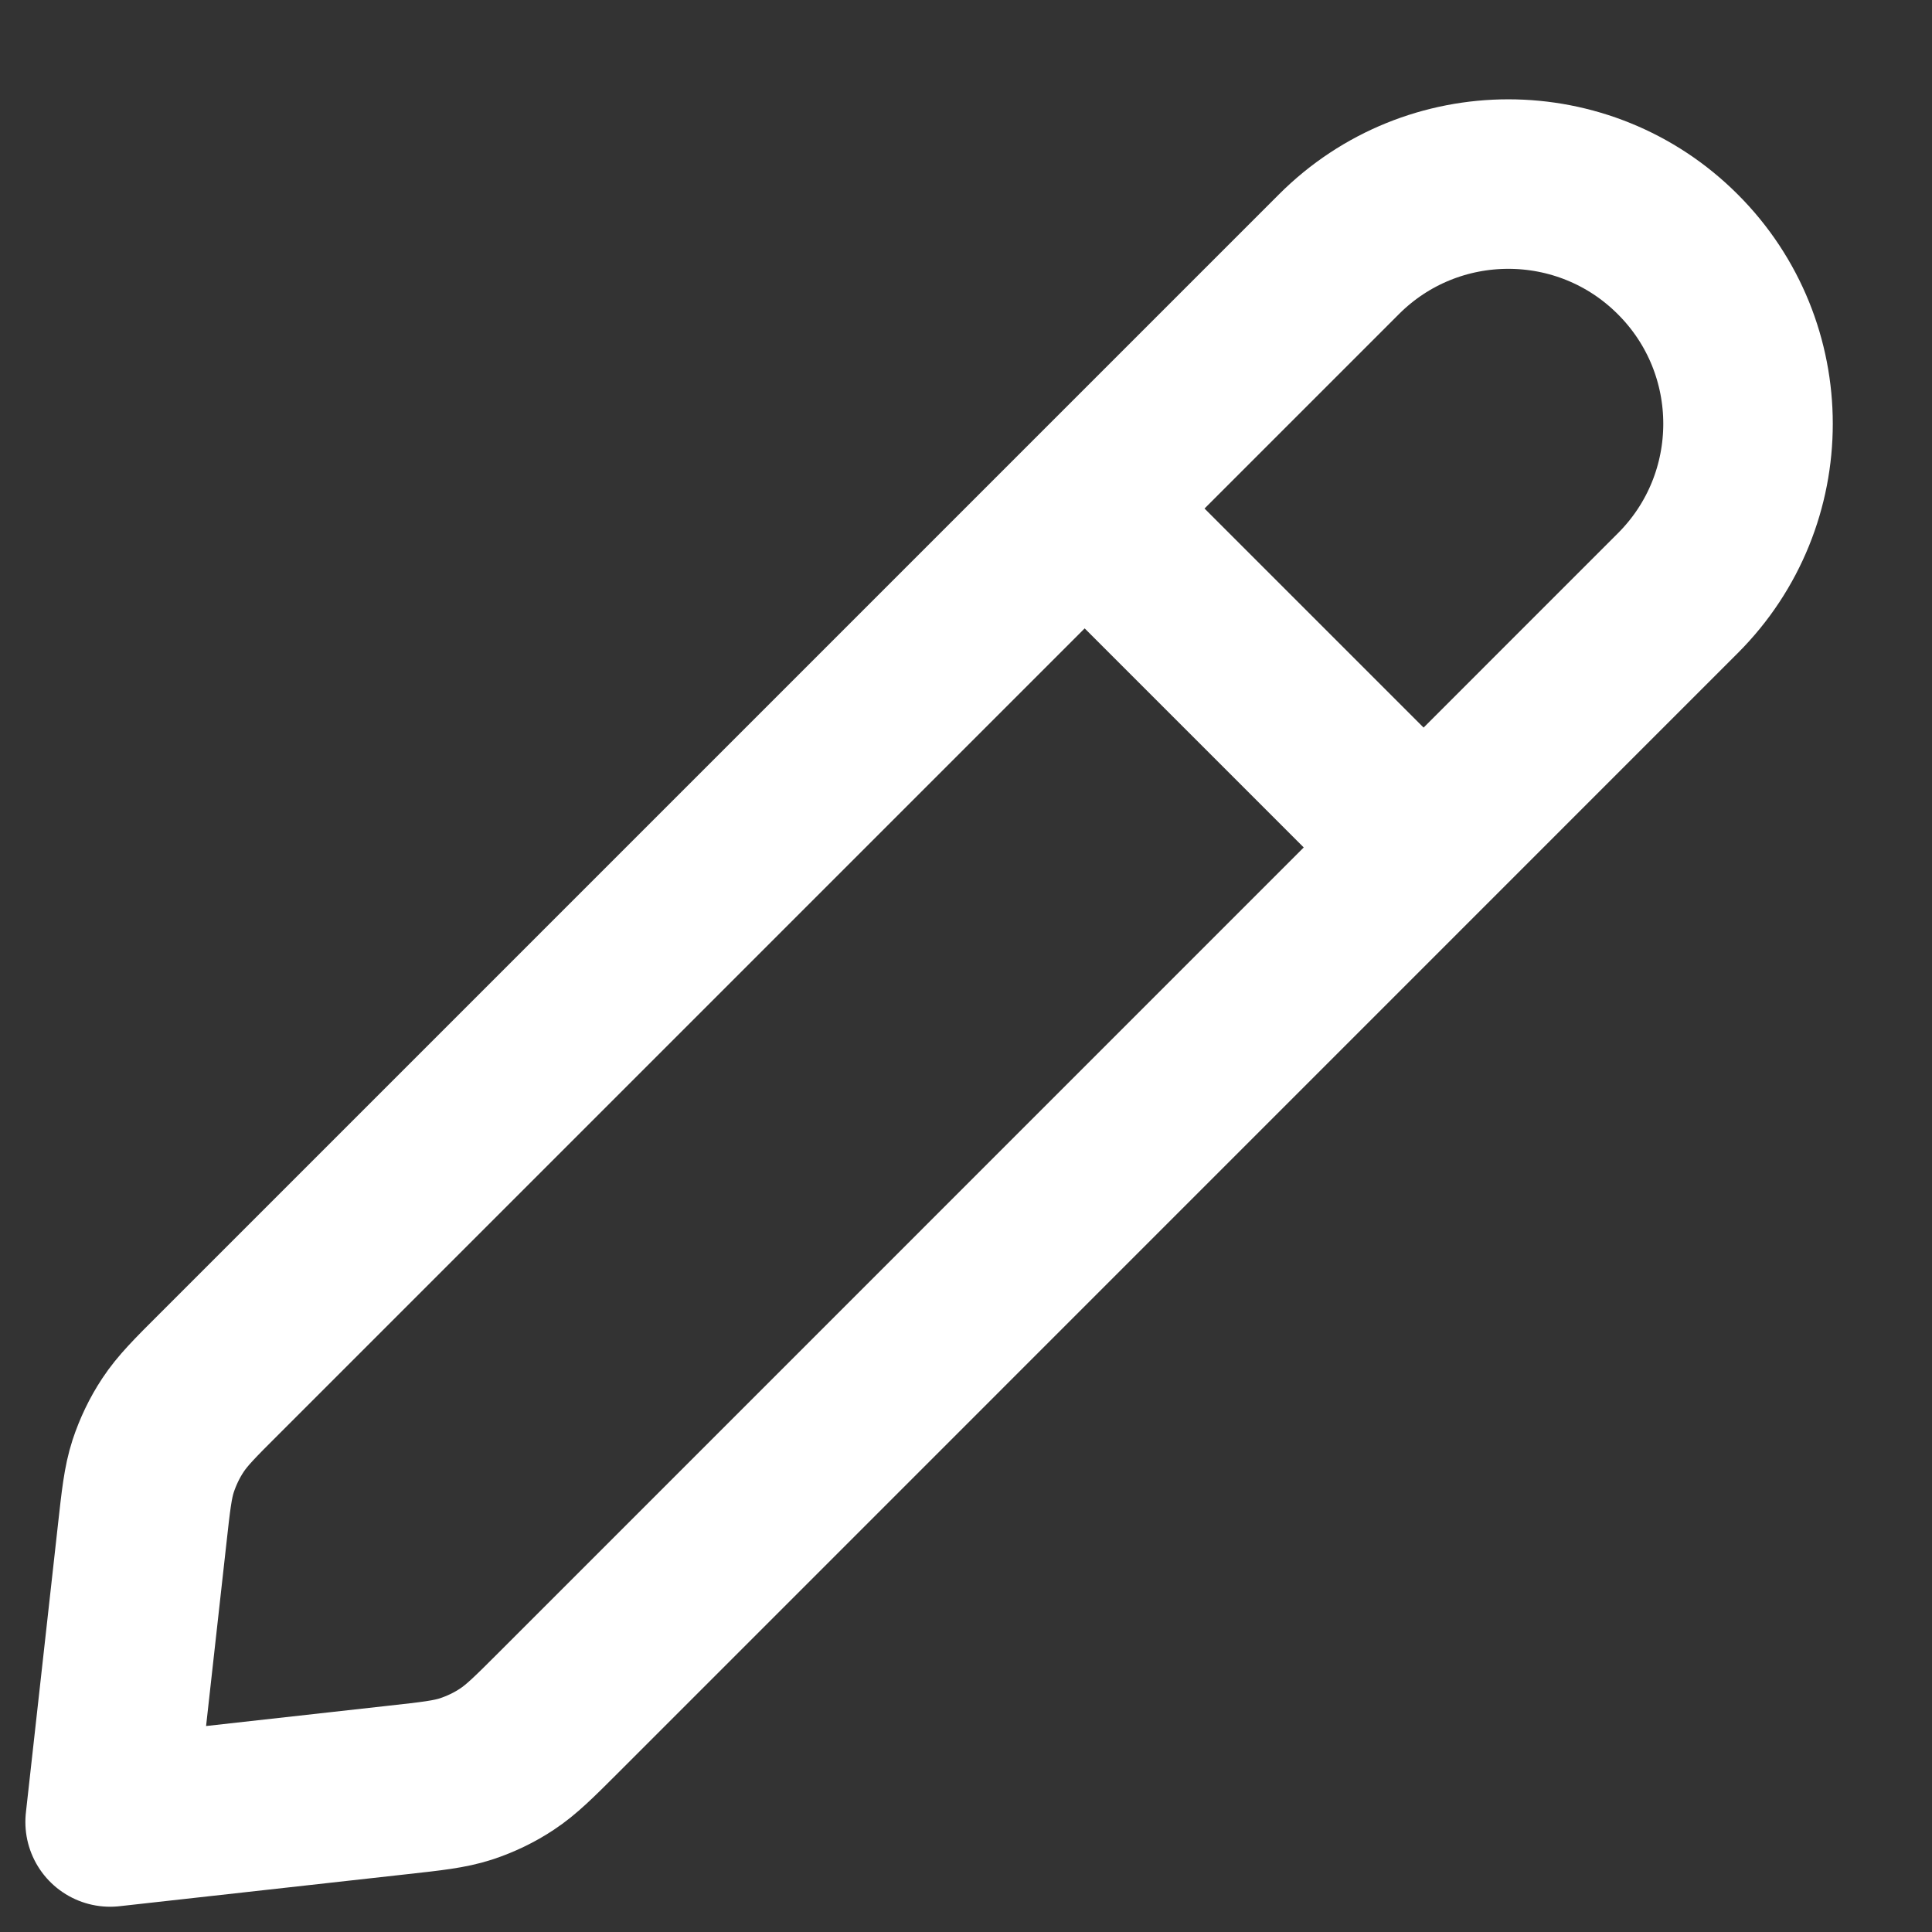 <svg width="19" height="19" viewBox="0 0 19 19" fill="none" xmlns="http://www.w3.org/2000/svg">
<rect x="0" y="0" width="19" height="19" fill="#333333" stroke="none"/>
<path d="M14 8.334L10.667 5.001M1.083 17.918L3.904 17.604C4.248 17.566 4.421 17.547 4.582 17.495C4.725 17.448 4.861 17.383 4.986 17.3C5.127 17.207 5.25 17.085 5.495 16.84L16.5 5.834C17.421 4.914 17.421 3.421 16.5 2.501C15.58 1.58 14.087 1.58 13.167 2.501L2.162 13.506C1.916 13.751 1.794 13.874 1.701 14.015C1.618 14.14 1.553 14.277 1.506 14.419C1.454 14.58 1.435 14.753 1.397 15.097L1.083 17.918Z" stroke="white" stroke-width="1.667" stroke-linecap="round" stroke-linejoin="round"/>
</svg>
